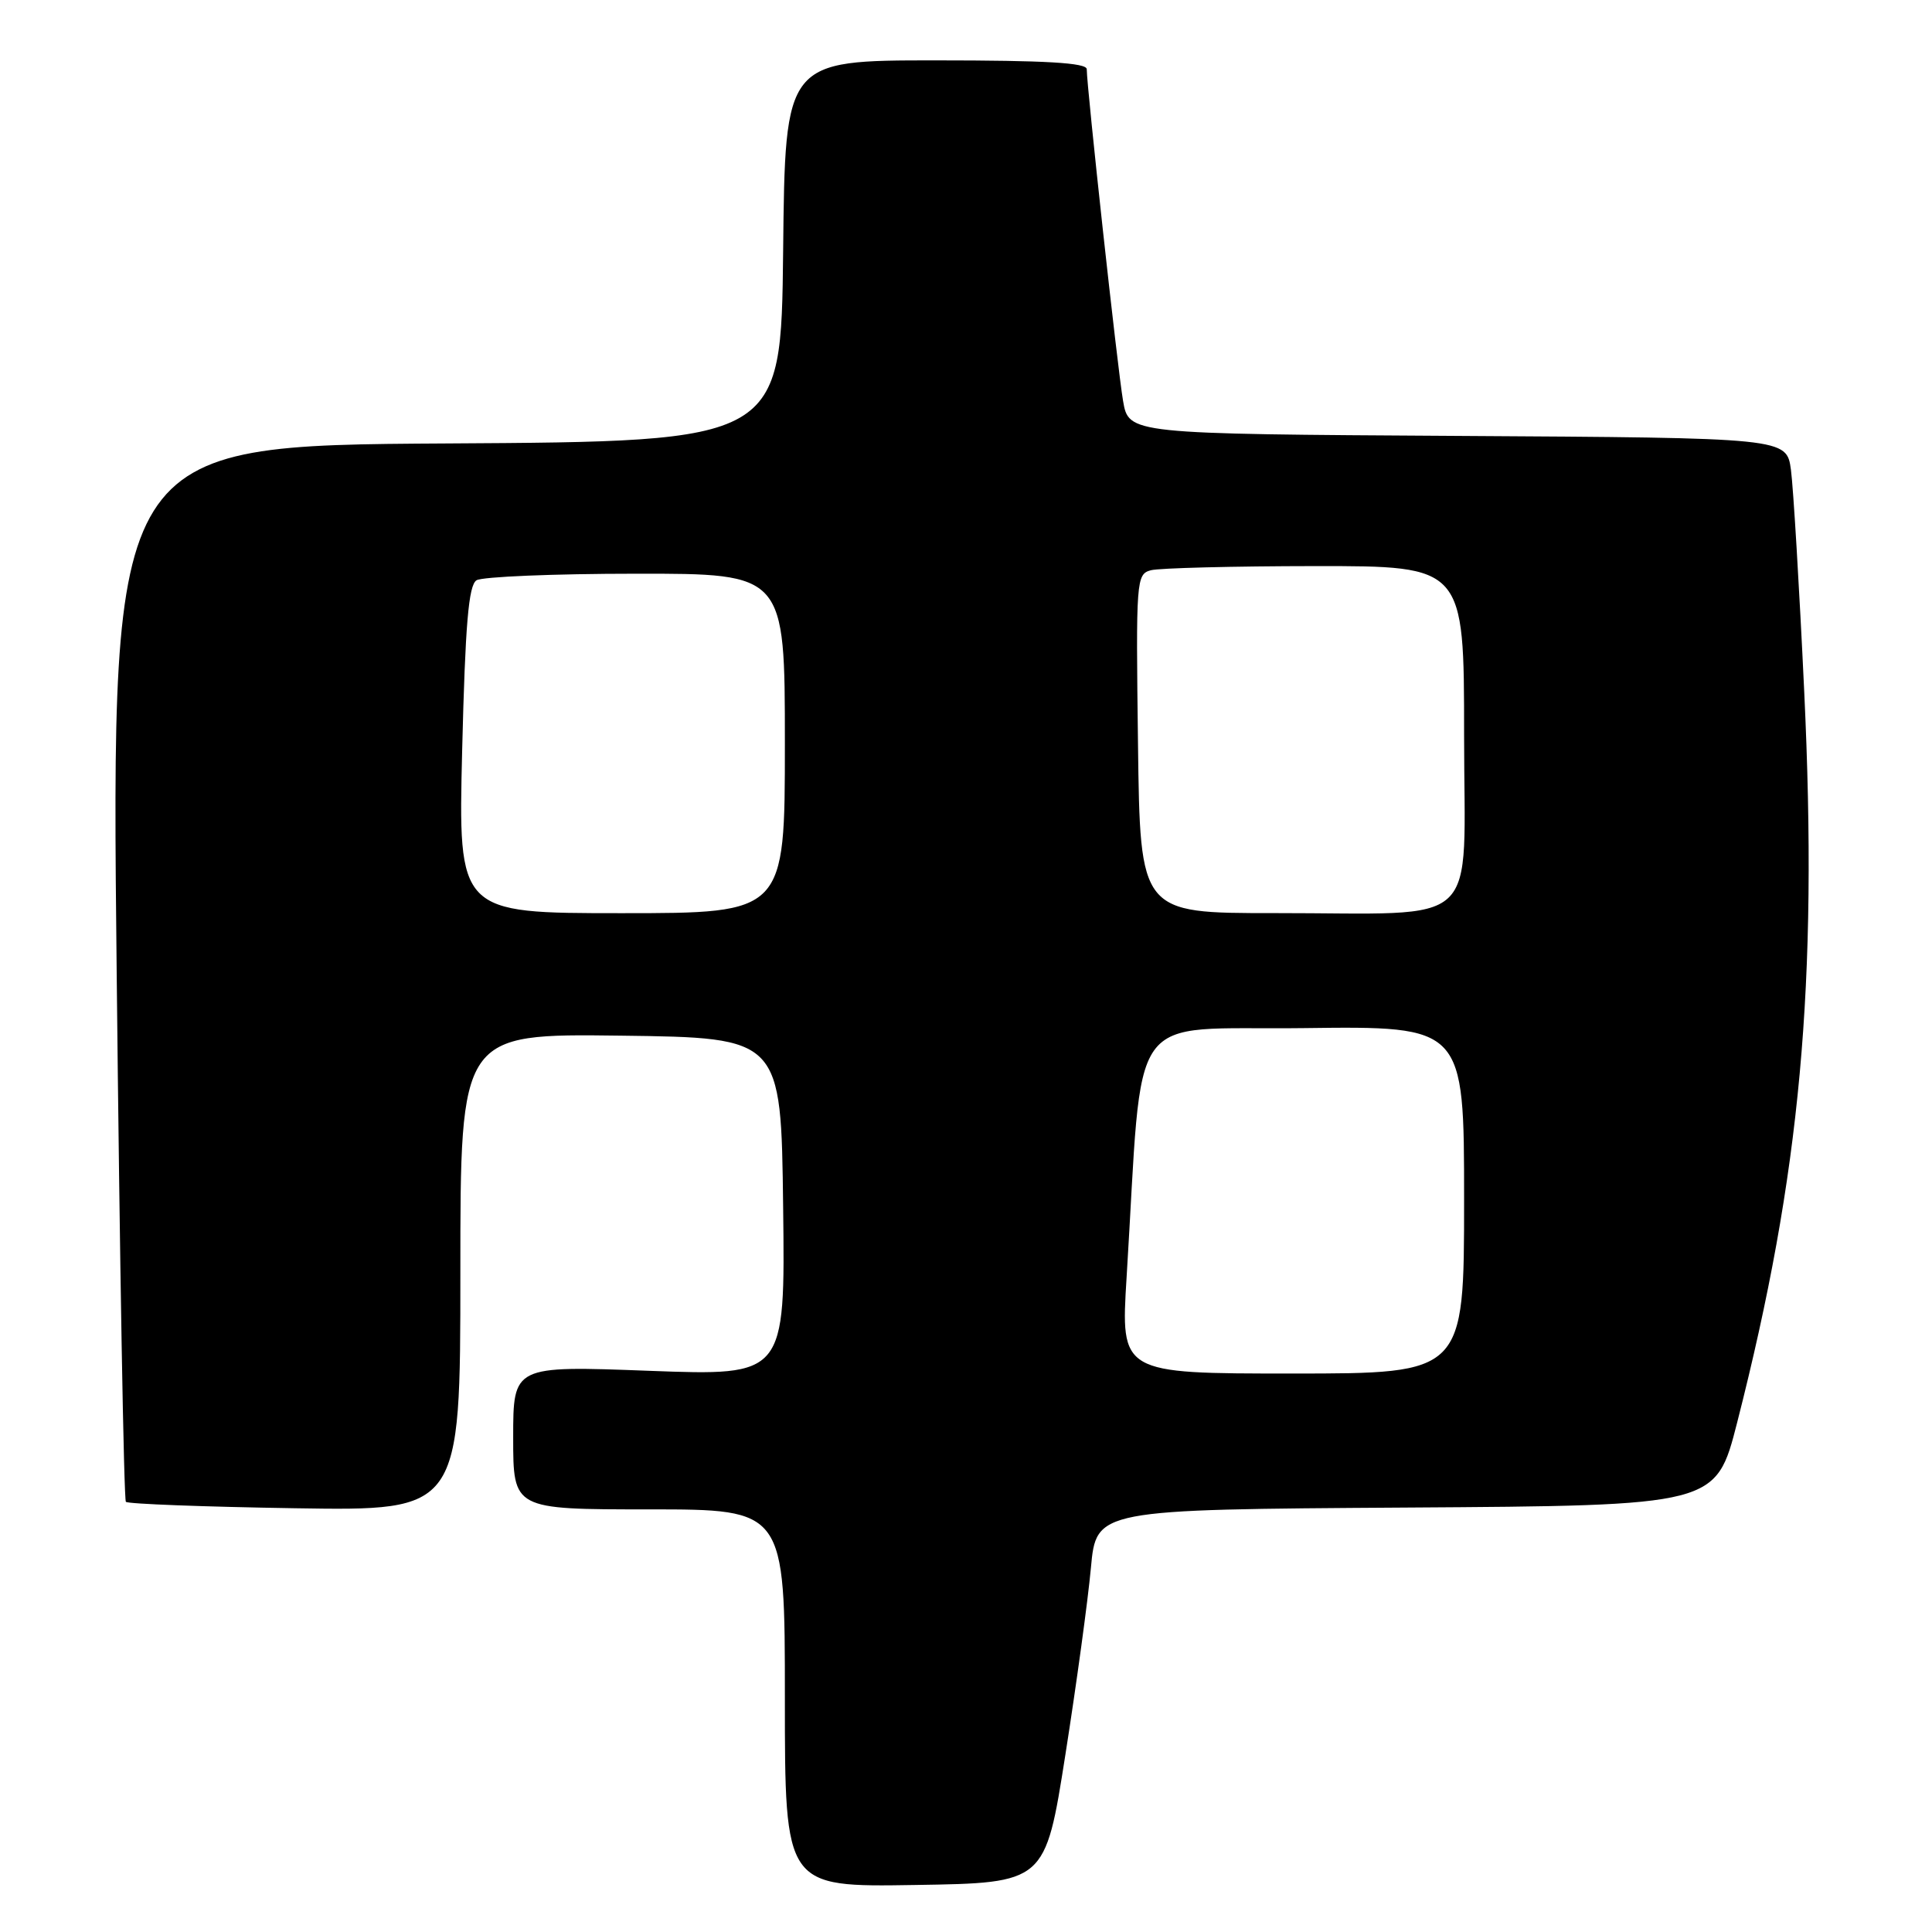<?xml version="1.0" encoding="UTF-8" standalone="no"?>
<!DOCTYPE svg PUBLIC "-//W3C//DTD SVG 1.1//EN" "http://www.w3.org/Graphics/SVG/1.1/DTD/svg11.dtd" >
<svg xmlns="http://www.w3.org/2000/svg" xmlns:xlink="http://www.w3.org/1999/xlink" version="1.1" viewBox="0 0 256 256">
 <g >
 <path fill="currentColor"
d=" M 141.17 232.50 C 142.64 223.15 144.16 212.02 144.55 207.76 C 145.26 200.02 145.26 200.02 186.32 199.76 C 227.37 199.50 227.37 199.50 230.18 188.50 C 238.60 155.51 240.90 130.44 239.07 91.67 C 238.42 77.82 237.62 64.59 237.31 62.26 C 236.73 58.02 236.73 58.02 193.14 57.76 C 149.56 57.50 149.56 57.50 148.81 53.11 C 148.08 48.87 144.00 11.54 144.00 9.17 C 144.00 8.32 138.58 8.00 124.02 8.00 C 104.03 8.00 104.03 8.00 103.77 33.25 C 103.50 58.50 103.50 58.50 59.11 58.76 C 14.72 59.02 14.72 59.02 15.46 128.76 C 15.86 167.12 16.41 198.72 16.68 199.00 C 16.95 199.28 27.03 199.66 39.08 199.85 C 61.00 200.20 61.00 200.20 61.00 168.58 C 61.00 136.96 61.00 136.96 82.25 137.23 C 103.50 137.50 103.50 137.50 103.77 159.91 C 104.04 182.31 104.04 182.31 86.02 181.64 C 68.00 180.96 68.00 180.96 68.00 190.48 C 68.00 200.00 68.00 200.00 86.00 200.00 C 104.00 200.00 104.00 200.00 104.00 225.02 C 104.00 250.05 104.00 250.05 121.25 249.77 C 138.50 249.50 138.50 249.50 141.17 232.50 Z  M 149.28 169.25 C 151.53 132.84 148.90 136.53 172.75 136.23 C 194.00 135.96 194.00 135.96 194.00 158.98 C 194.00 182.00 194.00 182.00 171.24 182.00 C 148.49 182.00 148.49 182.00 149.28 169.25 Z  M 61.24 99.38 C 61.65 82.67 62.09 77.56 63.14 76.89 C 63.89 76.42 73.39 76.02 84.25 76.02 C 104.00 76.00 104.00 76.00 104.00 98.50 C 104.00 121.00 104.00 121.00 82.35 121.00 C 60.71 121.00 60.71 121.00 61.24 99.38 Z  M 150.79 98.55 C 150.51 76.82 150.56 76.08 152.50 75.56 C 153.60 75.27 163.39 75.02 174.25 75.01 C 194.00 75.00 194.00 75.00 194.00 97.37 C 194.00 123.57 196.78 120.97 168.79 120.99 C 151.07 121.00 151.07 121.00 150.79 98.55 Z "/>
</g>
</svg>